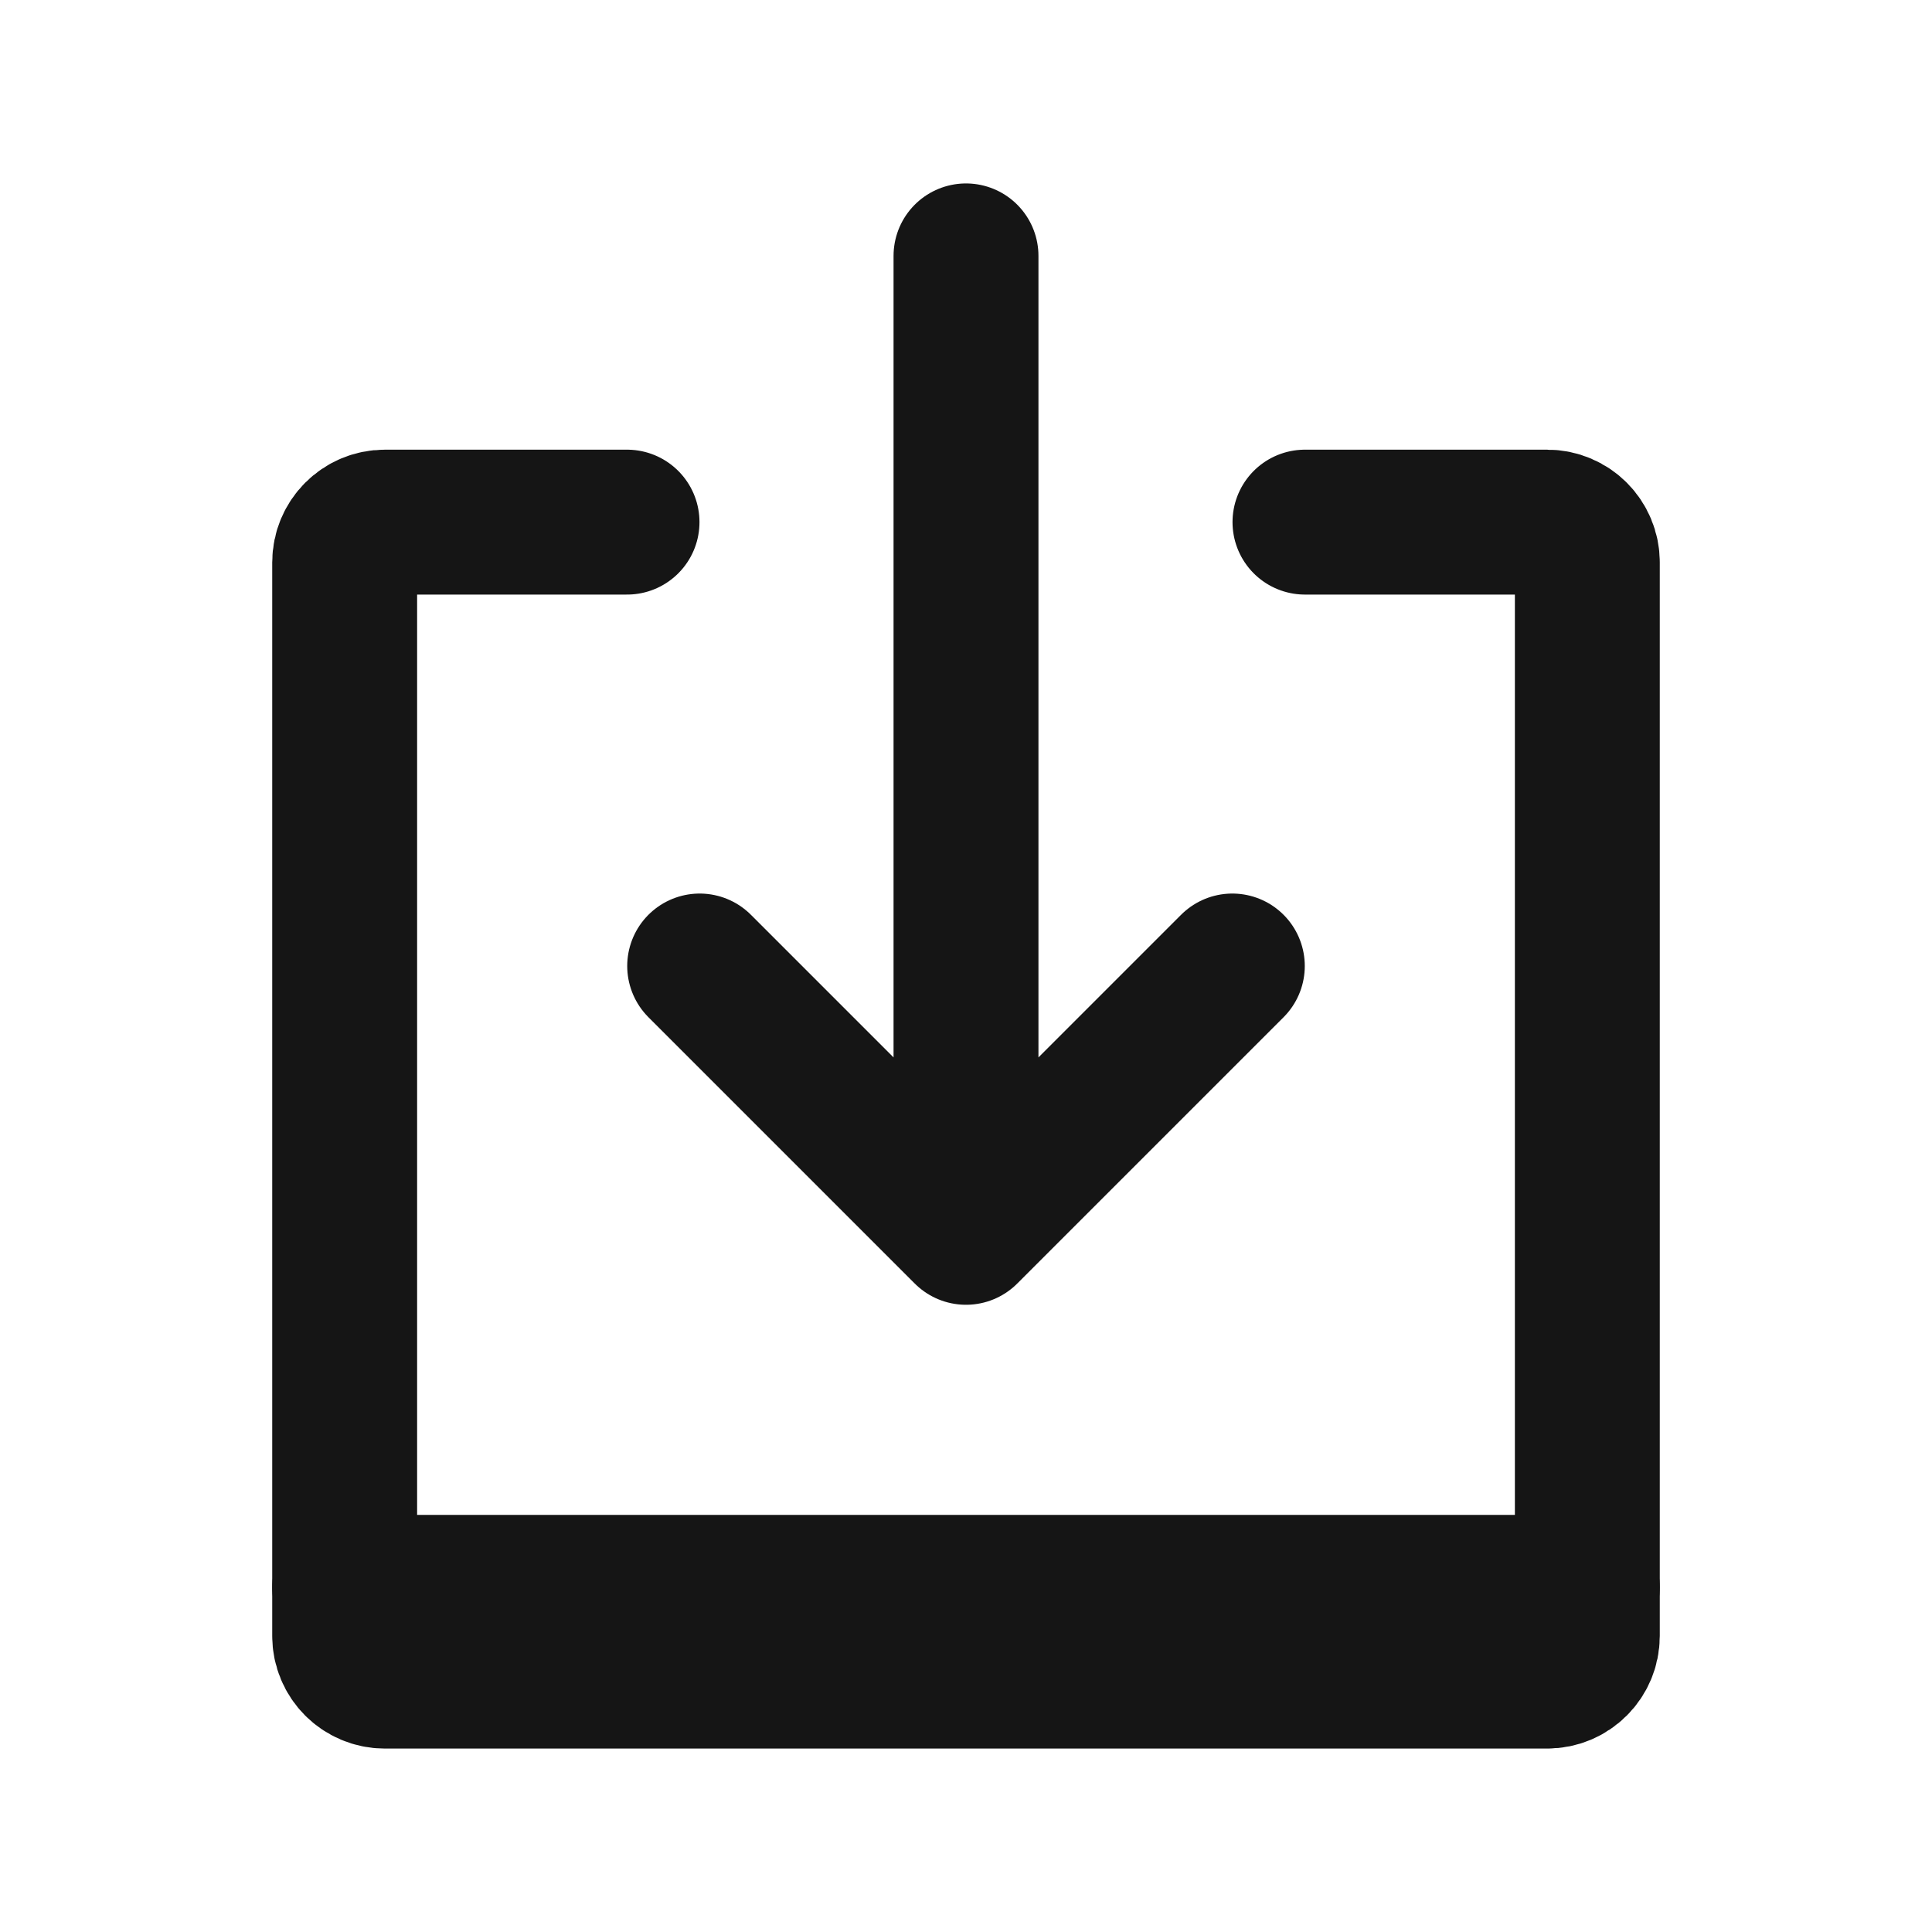 <svg width="20" height="20" viewBox="0 0 20 20" fill="none" xmlns="http://www.w3.org/2000/svg">
<path d="M6.491 5.405L3.984 5.405C3.754 5.405 3.568 5.592 3.568 5.822L3.568 16.935C3.568 17.165 3.754 17.351 3.984 17.351L16.016 17.351C16.246 17.351 16.432 17.165 16.432 16.935L16.432 5.822C16.432 5.592 16.246 5.405 16.016 5.405L13.509 5.405" stroke="#151515" stroke-width="1.5" stroke-linecap="round" stroke-linejoin="round"/>
<path d="M10 2.649L10 12.757M10 12.757L12.757 10M10 12.757L7.243 10" stroke="#151515" stroke-width="1.5" stroke-linecap="round" stroke-linejoin="round"/>
<path d="M3.568 16.432H16.432" stroke="#151515" stroke-width="1.5" stroke-linecap="round"/>
</svg>
